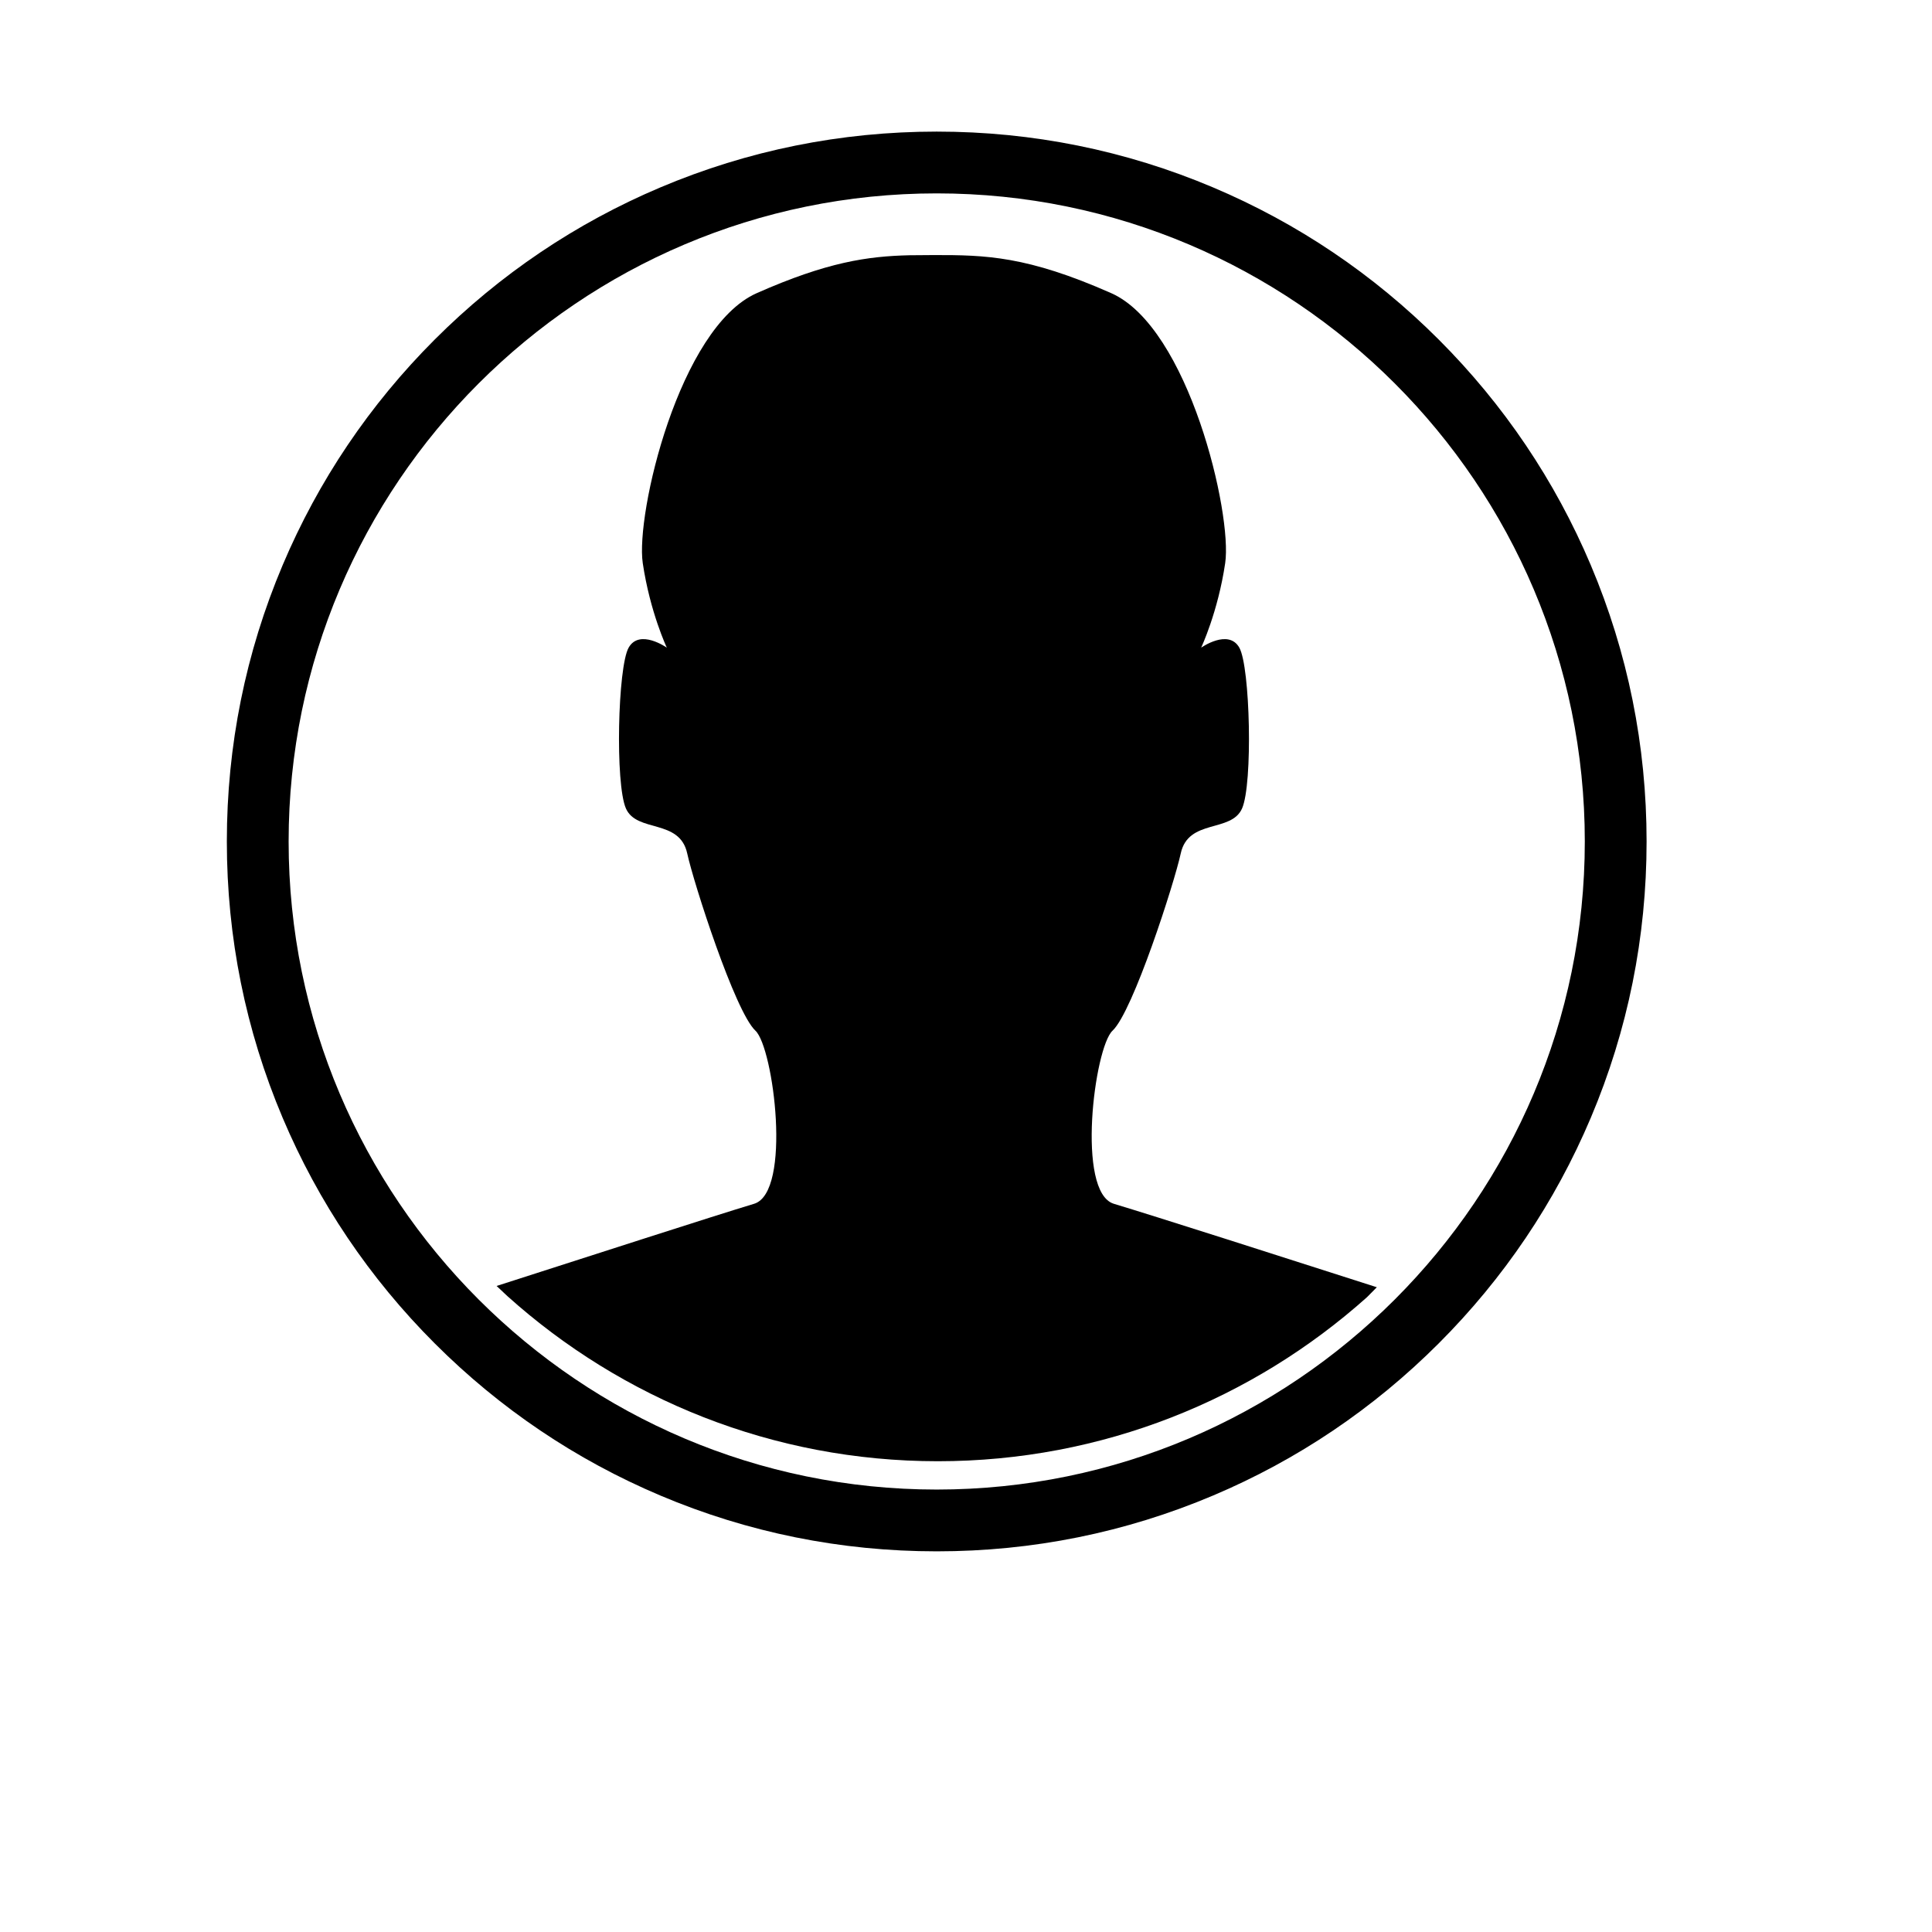 <?xml version="1.0" standalone="no"?><!DOCTYPE svg PUBLIC "-//W3C//DTD SVG 1.1//EN" "http://www.w3.org/Graphics/SVG/1.1/DTD/svg11.dtd"><svg t="1484294238893" class="icon" style="" viewBox="0 0 1024 1024" version="1.1" xmlns="http://www.w3.org/2000/svg" p-id="7555" xmlns:xlink="http://www.w3.org/1999/xlink" width="200" height="200"><defs><style type="text/css"></style></defs><path d="M729.745 682.266c-49.328-15.83-117.555-37.661-139.362-44.226-20.132-6.062-10.356-82.759-0.712-91.764 10.843-10.111 32.822-78.545 36.142-93.914 4.009-18.578 26.72-10.842 32.495-23.842 5.767-12.994 4.326-75.072-1.441-85.25-5.777-10.172-20.233 0-20.233 0s8.874-18.725 12.74-44.79c3.879-26.07-19.319-124.928-60.411-143.11-44.578-19.705-66.495-20.223-93.937-20.181l-13.004 0.1c-22.131 0.527-43.571 3.559-80.92 20.08-41.095 18.182-64.292 117.041-60.423 143.11 3.877 26.065 12.749 44.79 12.749 44.79s-14.456-10.172-20.232 0c-5.778 10.177-7.208 72.255-1.433 85.25 5.766 13.001 28.476 5.264 32.487 23.842 3.32 15.37 25.298 83.804 36.14 93.914 9.645 9.005 19.42 85.692-0.711 91.764-21.277 6.408-87.56 27.86-136.469 43.55l5.741 5.393c60.53 54.377 140.52 87.501 228.102 87.501 87.295 0 167.05-32.905 227.507-86.967L729.745 682.266z" p-id="7556"></path><path d="M496.477 822.241c-50.787 0-100.063-9.951-146.459-29.573-44.805-18.951-85.041-46.075-119.589-80.624-34.548-34.548-61.675-74.783-80.625-119.589-19.623-46.397-29.573-95.673-29.573-146.461 0-50.788 9.95-100.064 29.573-146.461 18.951-44.805 46.076-85.041 80.625-119.589s74.783-61.673 119.589-80.623c46.396-19.623 95.672-29.573 146.459-29.573 50.788 0 100.063 9.95 146.46 29.573 44.805 18.951 85.041 46.075 119.589 80.623 34.549 34.548 61.676 74.783 80.626 119.589 19.623 46.396 29.573 95.672 29.573 146.461 0 50.788-9.951 100.064-29.573 146.461-18.952 44.805-46.077 85.041-80.625 119.589-34.549 34.549-74.784 61.675-119.59 80.624C596.54 812.29 547.265 822.241 496.477 822.241zM496.477 102.496c-189.406 0-343.499 154.093-343.499 343.498 0 189.407 154.094 343.5 343.499 343.5 189.408 0 343.502-154.094 343.502-343.5C839.979 256.589 685.885 102.496 496.477 102.496z" p-id="7557"></path></svg>